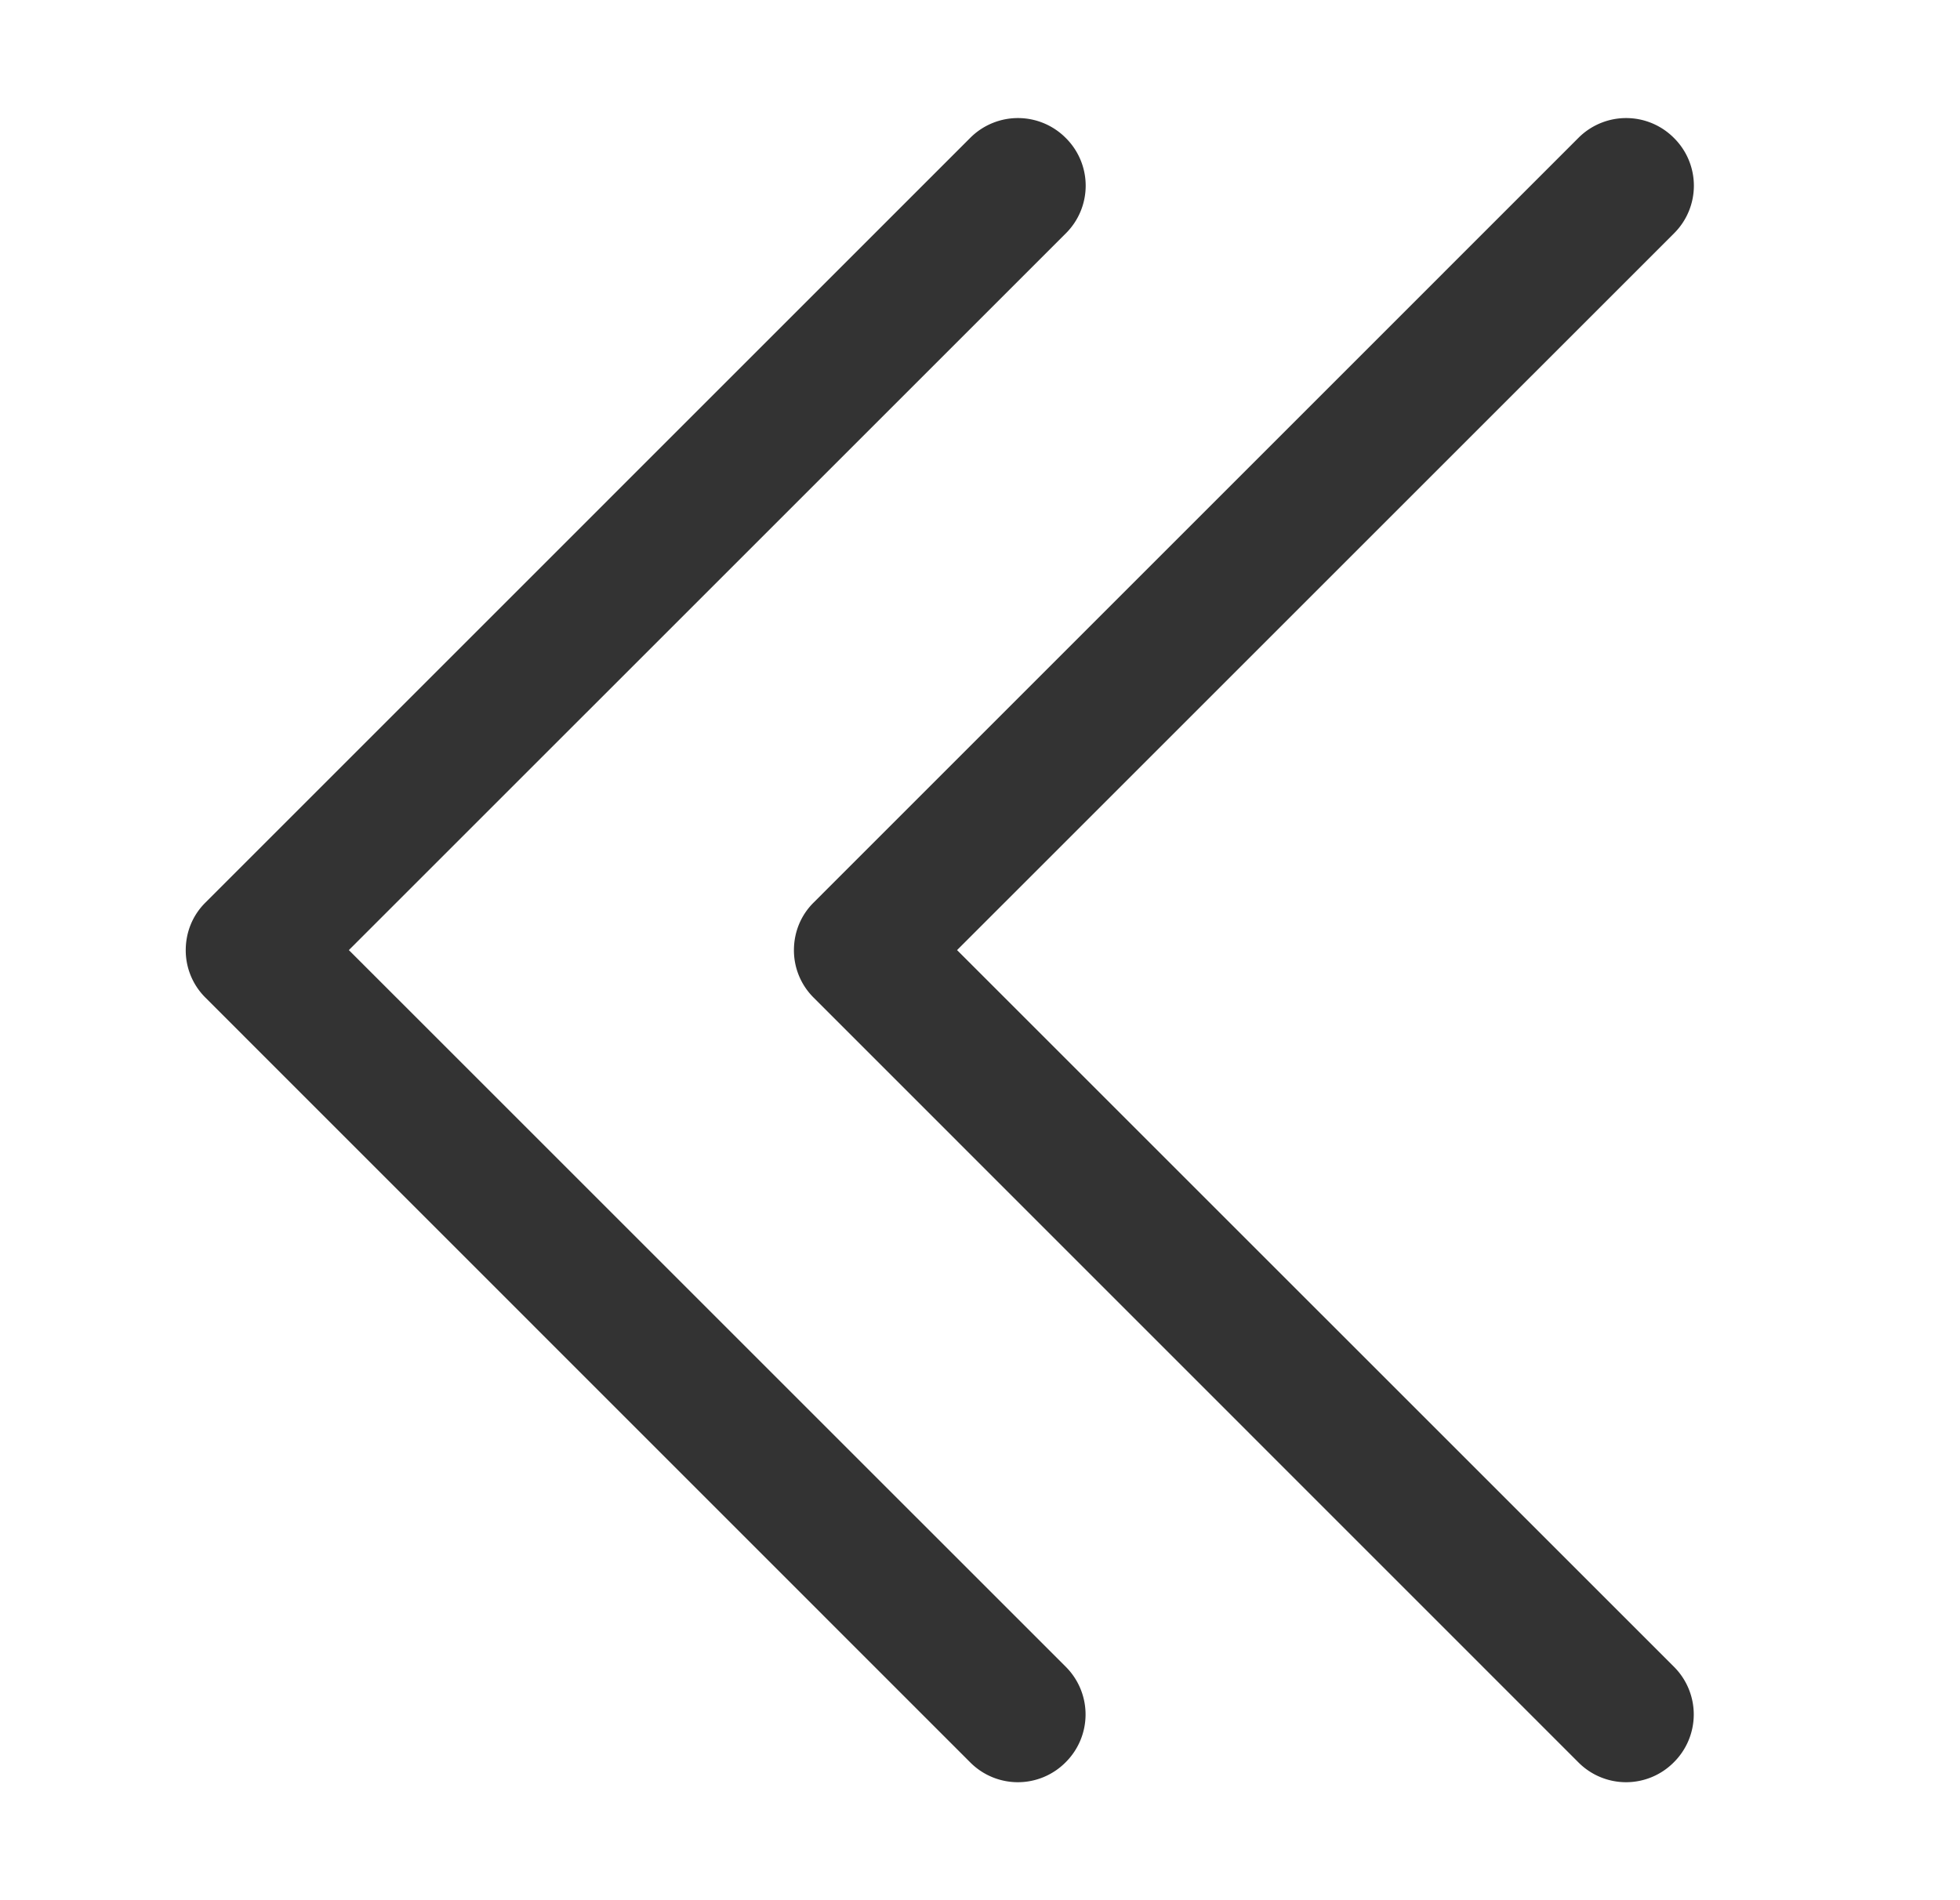 <?xml version="1.0" standalone="no"?><!DOCTYPE svg PUBLIC "-//W3C//DTD SVG 1.1//EN" "http://www.w3.org/Graphics/SVG/1.1/DTD/svg11.dtd"><svg t="1539314320268" class="icon" style="" viewBox="0 0 1056 1024" version="1.1" xmlns="http://www.w3.org/2000/svg" p-id="1923" xmlns:xlink="http://www.w3.org/1999/xlink" width="206.25" height="200"><defs><style type="text/css"></style></defs><path d="M187.961 512l386.371 386.335a36.3 36.3 0 0 1-0.182 51.337 36.19 36.19 0 0 1-51.337 0.146L110.628 537.559a35.936 35.936 0 0 1-10.559-25.486c0-9.393 3.495-18.605 10.559-25.632L522.85 74.183a36.3 36.3 0 0 1 51.337 0.146 36.19 36.19 0 0 1 0.146 51.337L187.961 512z m327.68 0l386.371 386.335a36.3 36.3 0 0 1-0.182 51.337 36.19 36.19 0 0 1-51.337 0.146L438.308 537.559a35.936 35.936 0 0 1-10.559-25.486c0-9.393 3.495-18.605 10.559-25.632L850.53 74.183a36.3 36.3 0 0 1 51.337 0.146 36.19 36.19 0 0 1 0.146 51.337L515.641 512z" fill="#333333" p-id="1924"></path></svg>